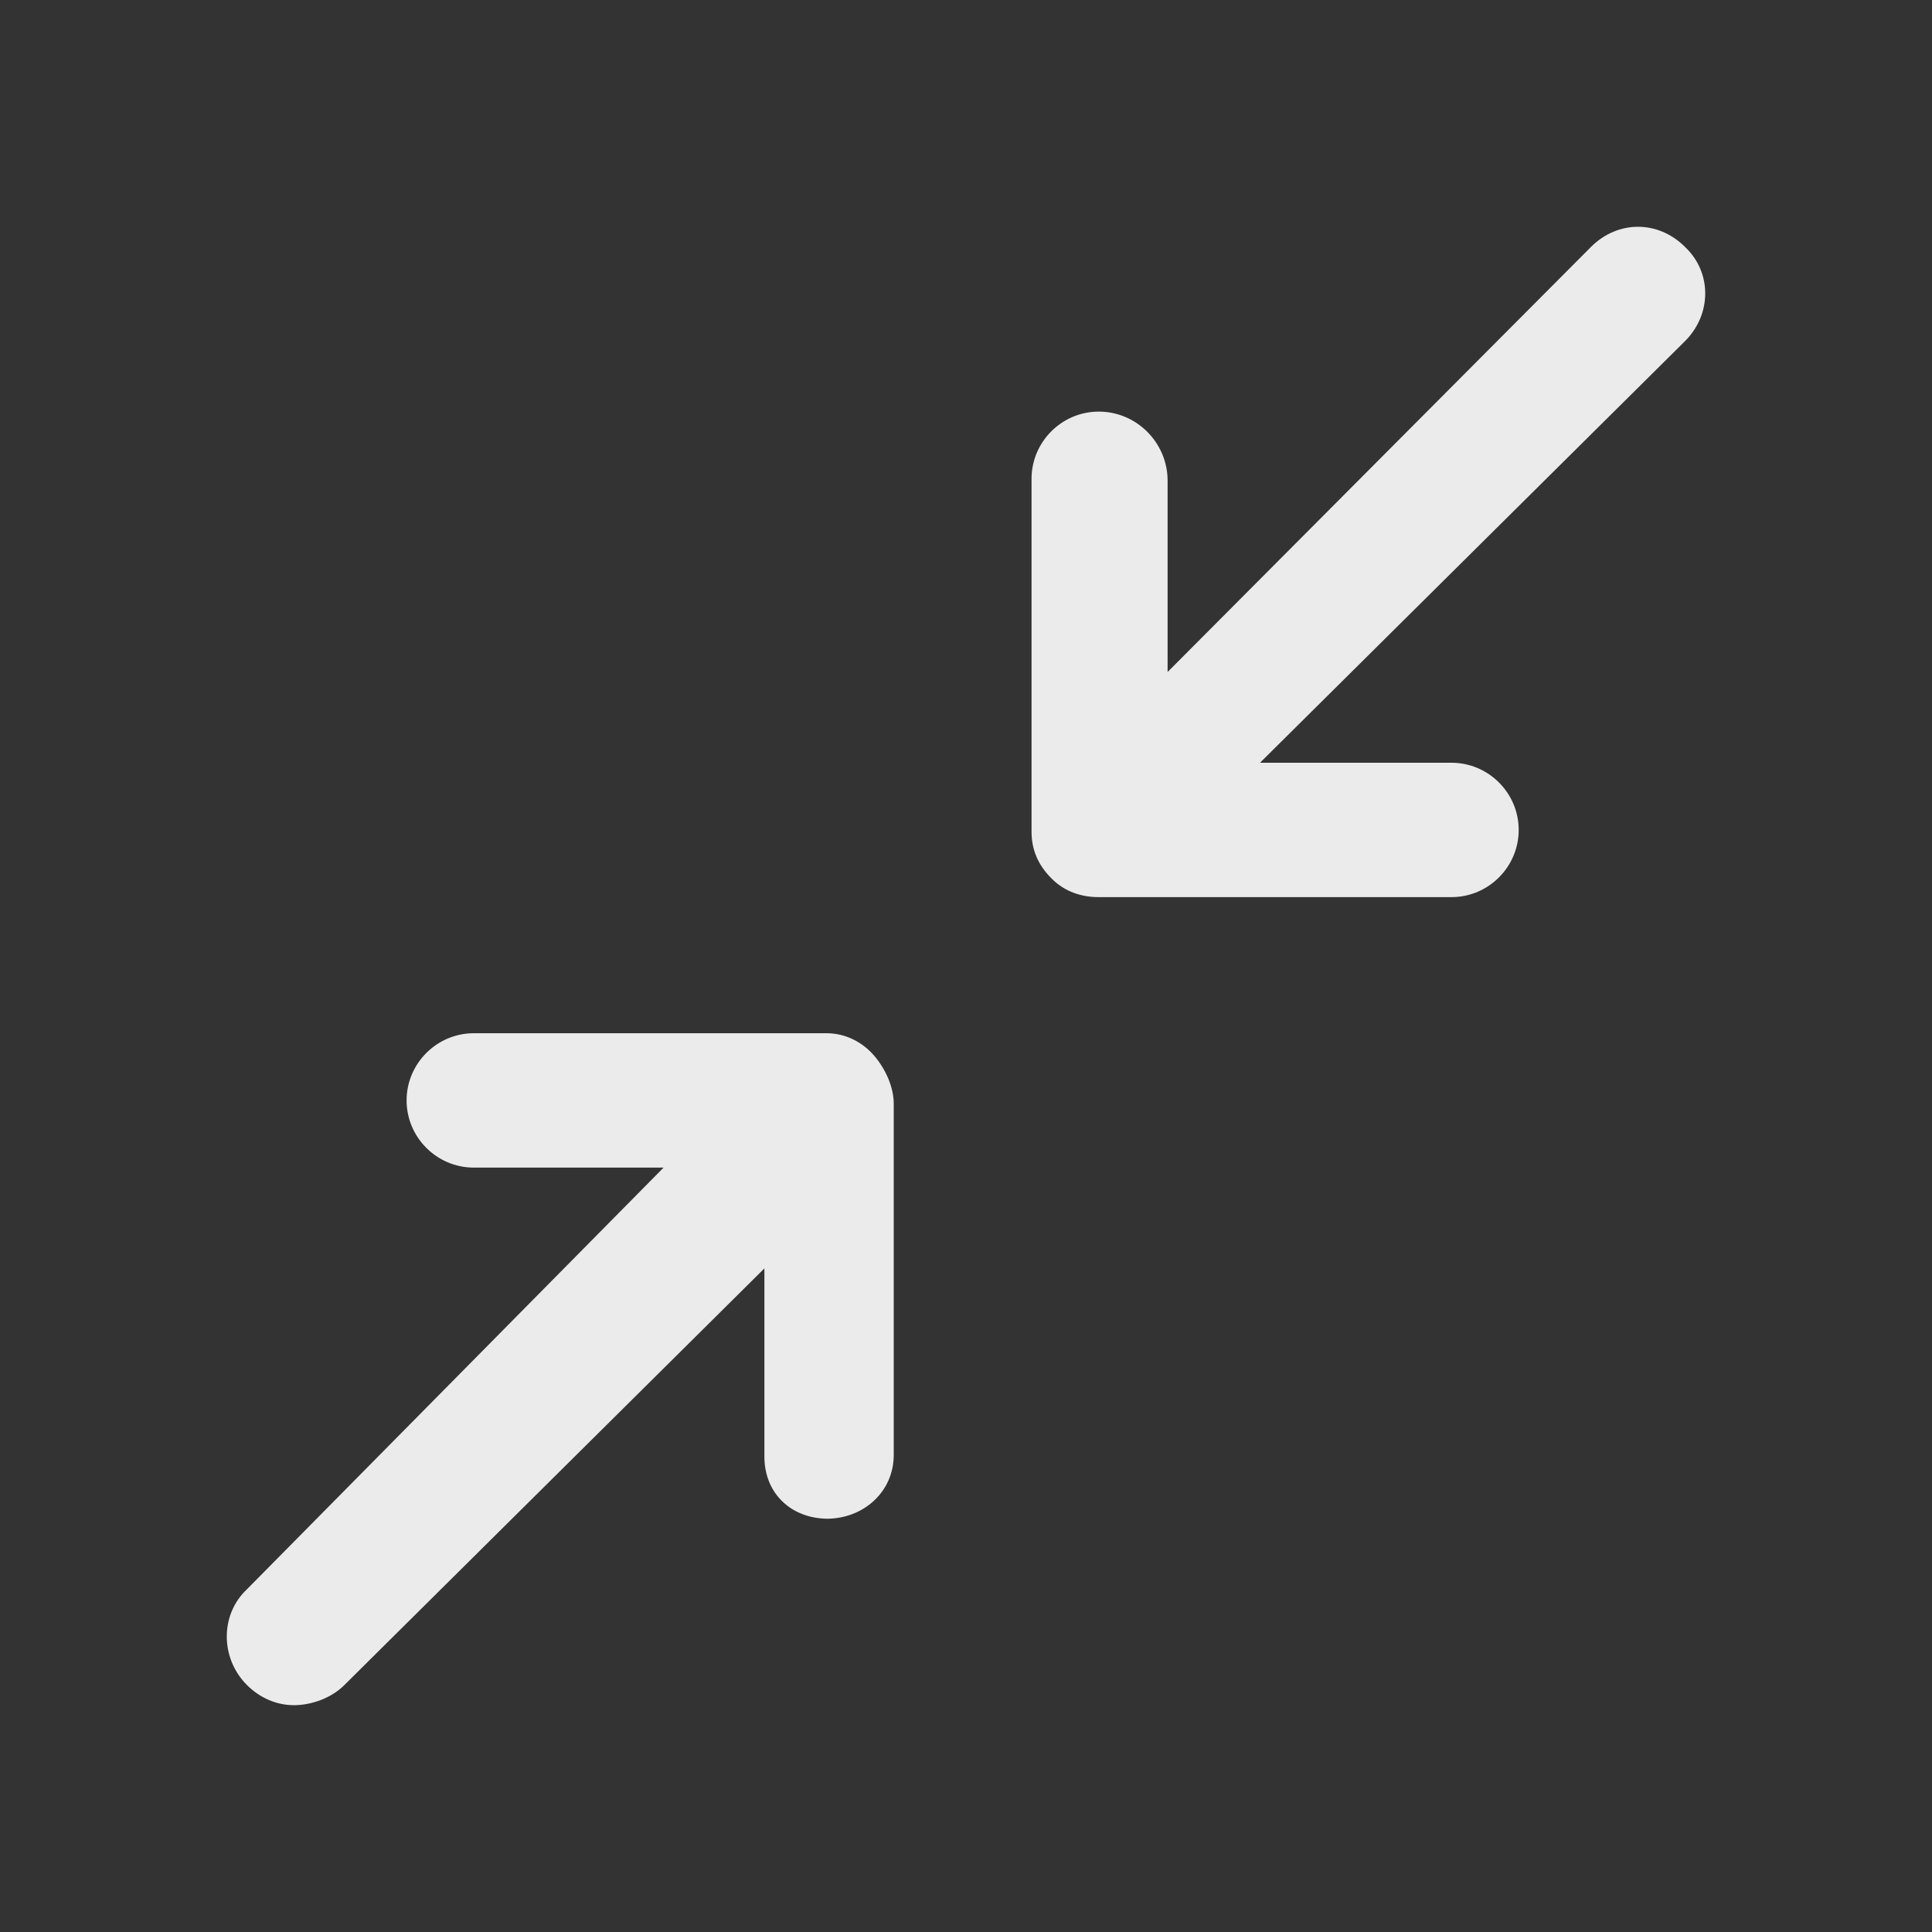 <!-- Generated by IcoMoon.io -->
<svg version="1.1" xmlns="http://www.w3.org/2000/svg" width="40" height="40" viewBox="0 0 40 40">
<rect x="0" y="0" width="40" height="40" fill="#333333" stroke="none"/>
<title>di-contract-2</title>
<path fill="#ebebeb" d="M18.087 21.843c0.243 0.278 0.417 0.661 0.417 1.009v7.27c0 0.765-0.626 1.322-1.391 1.322h0.035c-0.765 0-1.322-0.522-1.322-1.287v-3.896l-8.696 8.626c-0.278 0.278-0.696 0.417-1.043 0.417s-0.696-0.139-0.974-0.417c-0.557-0.557-0.557-1.461 0-1.983l8.626-8.73h-3.93c-0.765 0-1.391-0.626-1.391-1.391s0.626-1.391 1.391-1.391h7.304c0.383 0 0.73 0.174 0.974 0.452zM34.887 5.113c-0.557-0.557-1.391-0.557-1.948 0l-8.765 8.8v-3.965c0-0.765-0.626-1.426-1.426-1.426v0c-0.765 0-1.391 0.626-1.391 1.391v7.304c0 0.383 0.139 0.696 0.417 0.974s0.626 0.383 0.974 0.383h7.304c0.765 0 1.391-0.626 1.391-1.391s-0.626-1.391-1.391-1.391h-3.965l8.8-8.73c0.557-0.557 0.557-1.426 0-1.948z"></path>
</svg>

